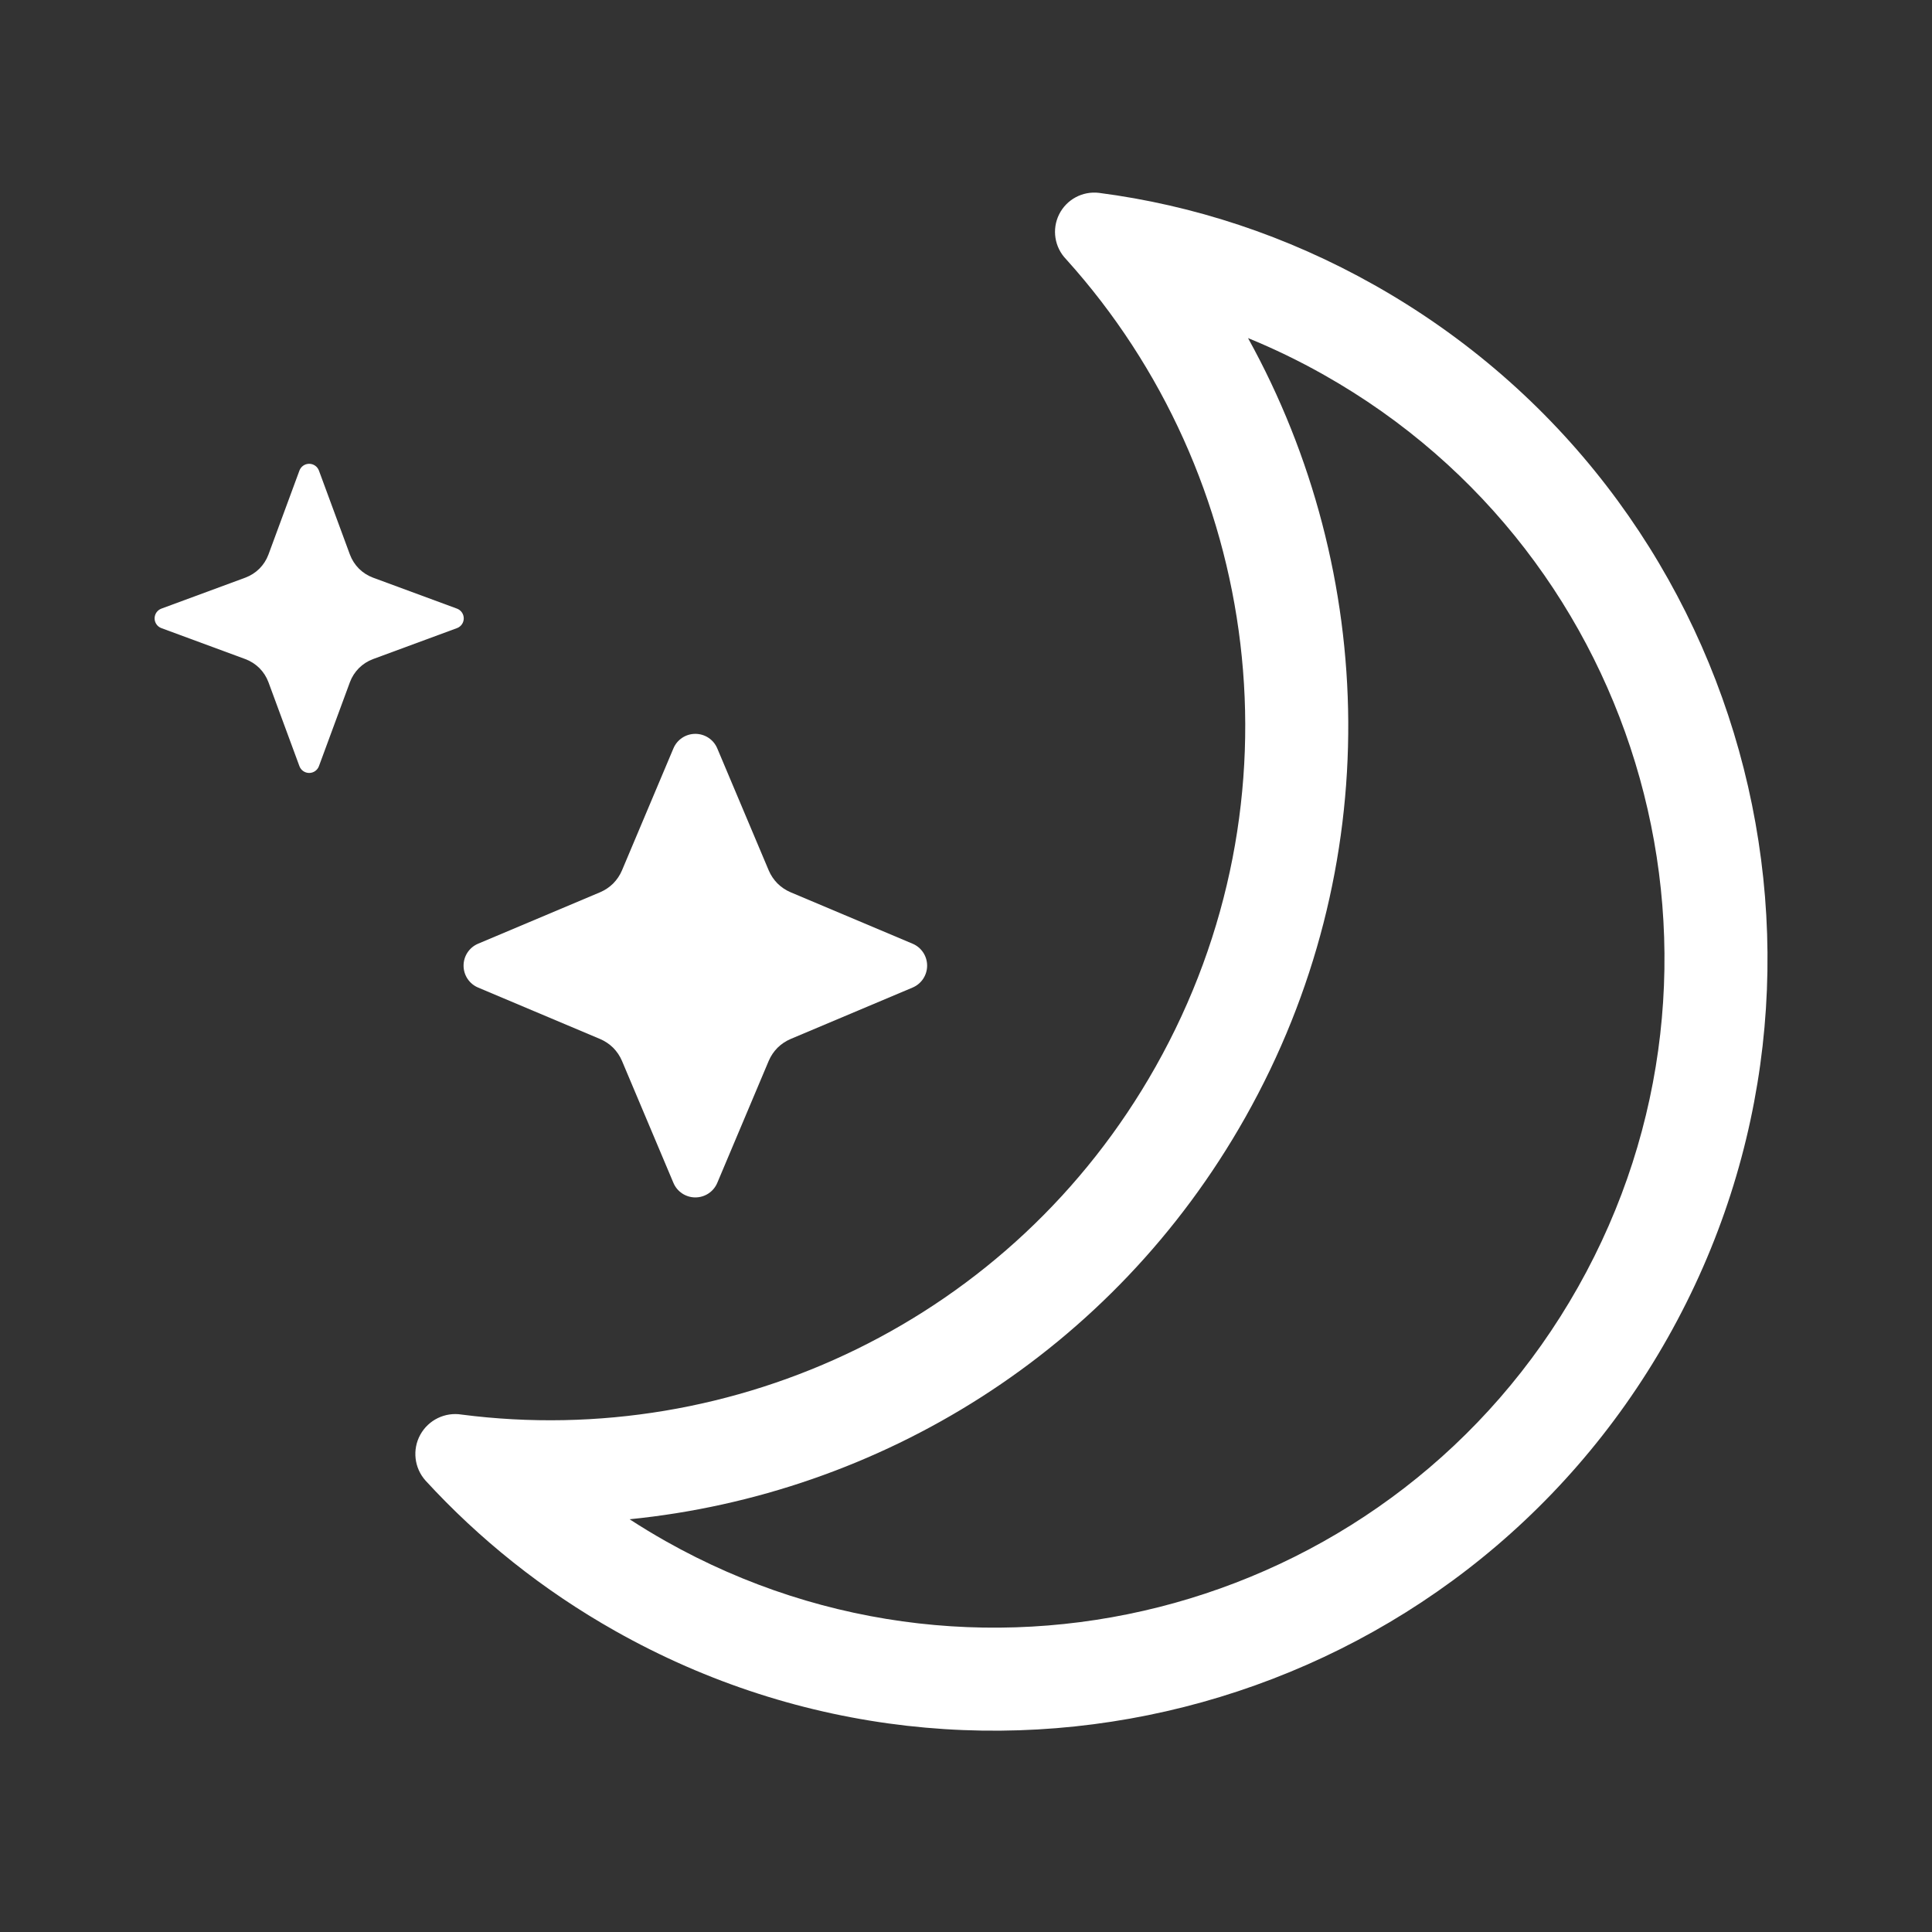 <?xml version="1.0" encoding="UTF-8" standalone="no"?>
<!DOCTYPE svg PUBLIC "-//W3C//DTD SVG 1.1//EN" "http://www.w3.org/Graphics/SVG/1.1/DTD/svg11.dtd">
<svg width="100%" height="100%" viewBox="0 0 50 50" version="1.1" xmlns="http://www.w3.org/2000/svg" xmlns:xlink="http://www.w3.org/1999/xlink" xml:space="preserve" xmlns:serif="http://www.serif.com/" style="fill-rule:evenodd;clip-rule:evenodd;stroke-linejoin:round;stroke-miterlimit:2;">
    <rect x="0" y="0" width="50" height="50" fill="#333333" stroke="none"/>
    <rect id="moon" x="0" y="0" width="50" height="50" style="fill:none;"/>
    <g id="moon1" serif:id="moon">
        <g id="moon2" serif:id="moon" transform="matrix(1,0,0,1,0,-1)">
            <g transform="matrix(1.333,0,0,1.333,8.88178e-16,-10.667)">
                <path d="M13.074,23.283C13.146,23.111 13.314,23 13.5,23C13.686,23 13.854,23.111 13.926,23.283L14.925,25.652C14.965,25.746 15.023,25.832 15.095,25.905C15.168,25.977 15.254,26.035 15.348,26.075L17.717,27.074C17.889,27.146 18,27.314 18,27.5C18,27.686 17.889,27.854 17.717,27.926L15.348,28.925C15.254,28.965 15.168,29.023 15.095,29.095C15.023,29.168 14.965,29.254 14.925,29.348L13.926,31.717C13.854,31.889 13.686,32 13.5,32C13.314,32 13.146,31.889 13.074,31.717L12.075,29.348C12.035,29.254 11.977,29.168 11.905,29.095C11.832,29.023 11.746,28.965 11.652,28.925L9.283,27.926C9.111,27.854 9,27.686 9,27.5C9,27.314 9.111,27.146 9.283,27.074L11.652,26.075C11.746,26.035 11.832,25.977 11.905,25.905C11.977,25.832 12.035,25.746 12.075,25.652L13.074,23.283Z" style="fill:white;"/>
            </g>
            <g transform="matrix(0.889,0,0,0.889,-4,-7.444)">
                <path d="M13.216,23.198C13.26,23.079 13.373,23 13.5,23C13.627,23 13.74,23.079 13.784,23.198L14.686,25.643C14.743,25.796 14.833,25.936 14.948,26.052C15.064,26.167 15.204,26.257 15.357,26.314L17.802,27.216C17.921,27.26 18,27.373 18,27.5C18,27.627 17.921,27.74 17.802,27.784L15.357,28.686C15.204,28.743 15.064,28.833 14.948,28.948C14.833,29.064 14.743,29.204 14.686,29.357L13.784,31.802C13.74,31.921 13.627,32 13.5,32C13.373,32 13.26,31.921 13.216,31.802L12.314,29.357C12.257,29.204 12.167,29.064 12.052,28.948C11.936,28.833 11.796,28.743 11.643,28.686L9.198,27.784C9.079,27.74 9,27.627 9,27.5C9,27.373 9.079,27.26 9.198,27.216L11.643,26.314C11.796,26.257 11.936,26.167 12.052,26.052C12.167,25.936 12.257,25.796 12.314,25.643L13.216,23.198Z" style="fill:white;"/>
            </g>
            <g transform="matrix(0.996,0.087,-0.087,0.996,0.121,-2.538)">
                <path d="M28.265,7.821C27.938,7.539 27.824,7.082 27.981,6.68C28.138,6.279 28.531,6.02 28.962,6.034C31.421,6.137 33.898,6.712 36.274,7.792C46.323,12.358 50.775,24.225 46.208,34.274C41.642,44.323 29.775,48.775 19.726,44.208C17.759,43.315 16.007,42.141 14.495,40.757C14.176,40.457 14.08,39.988 14.257,39.587C14.434,39.187 14.844,38.941 15.28,38.974C22.376,39.268 29.273,35.304 32.389,28.442C35.671,21.217 33.773,12.949 28.265,7.821ZM33.132,9.443C33.819,9.656 34.499,9.914 35.171,10.22C43.88,14.177 47.738,24.461 43.78,33.171C39.823,41.88 29.539,45.738 20.829,41.78C20.494,41.628 20.166,41.466 19.845,41.295C26.221,40.09 31.932,35.9 34.817,29.545C37.894,22.771 37.005,15.198 33.132,9.443Z" style="fill:white;"/>
            </g>
        </g>
    </g>
</svg>
